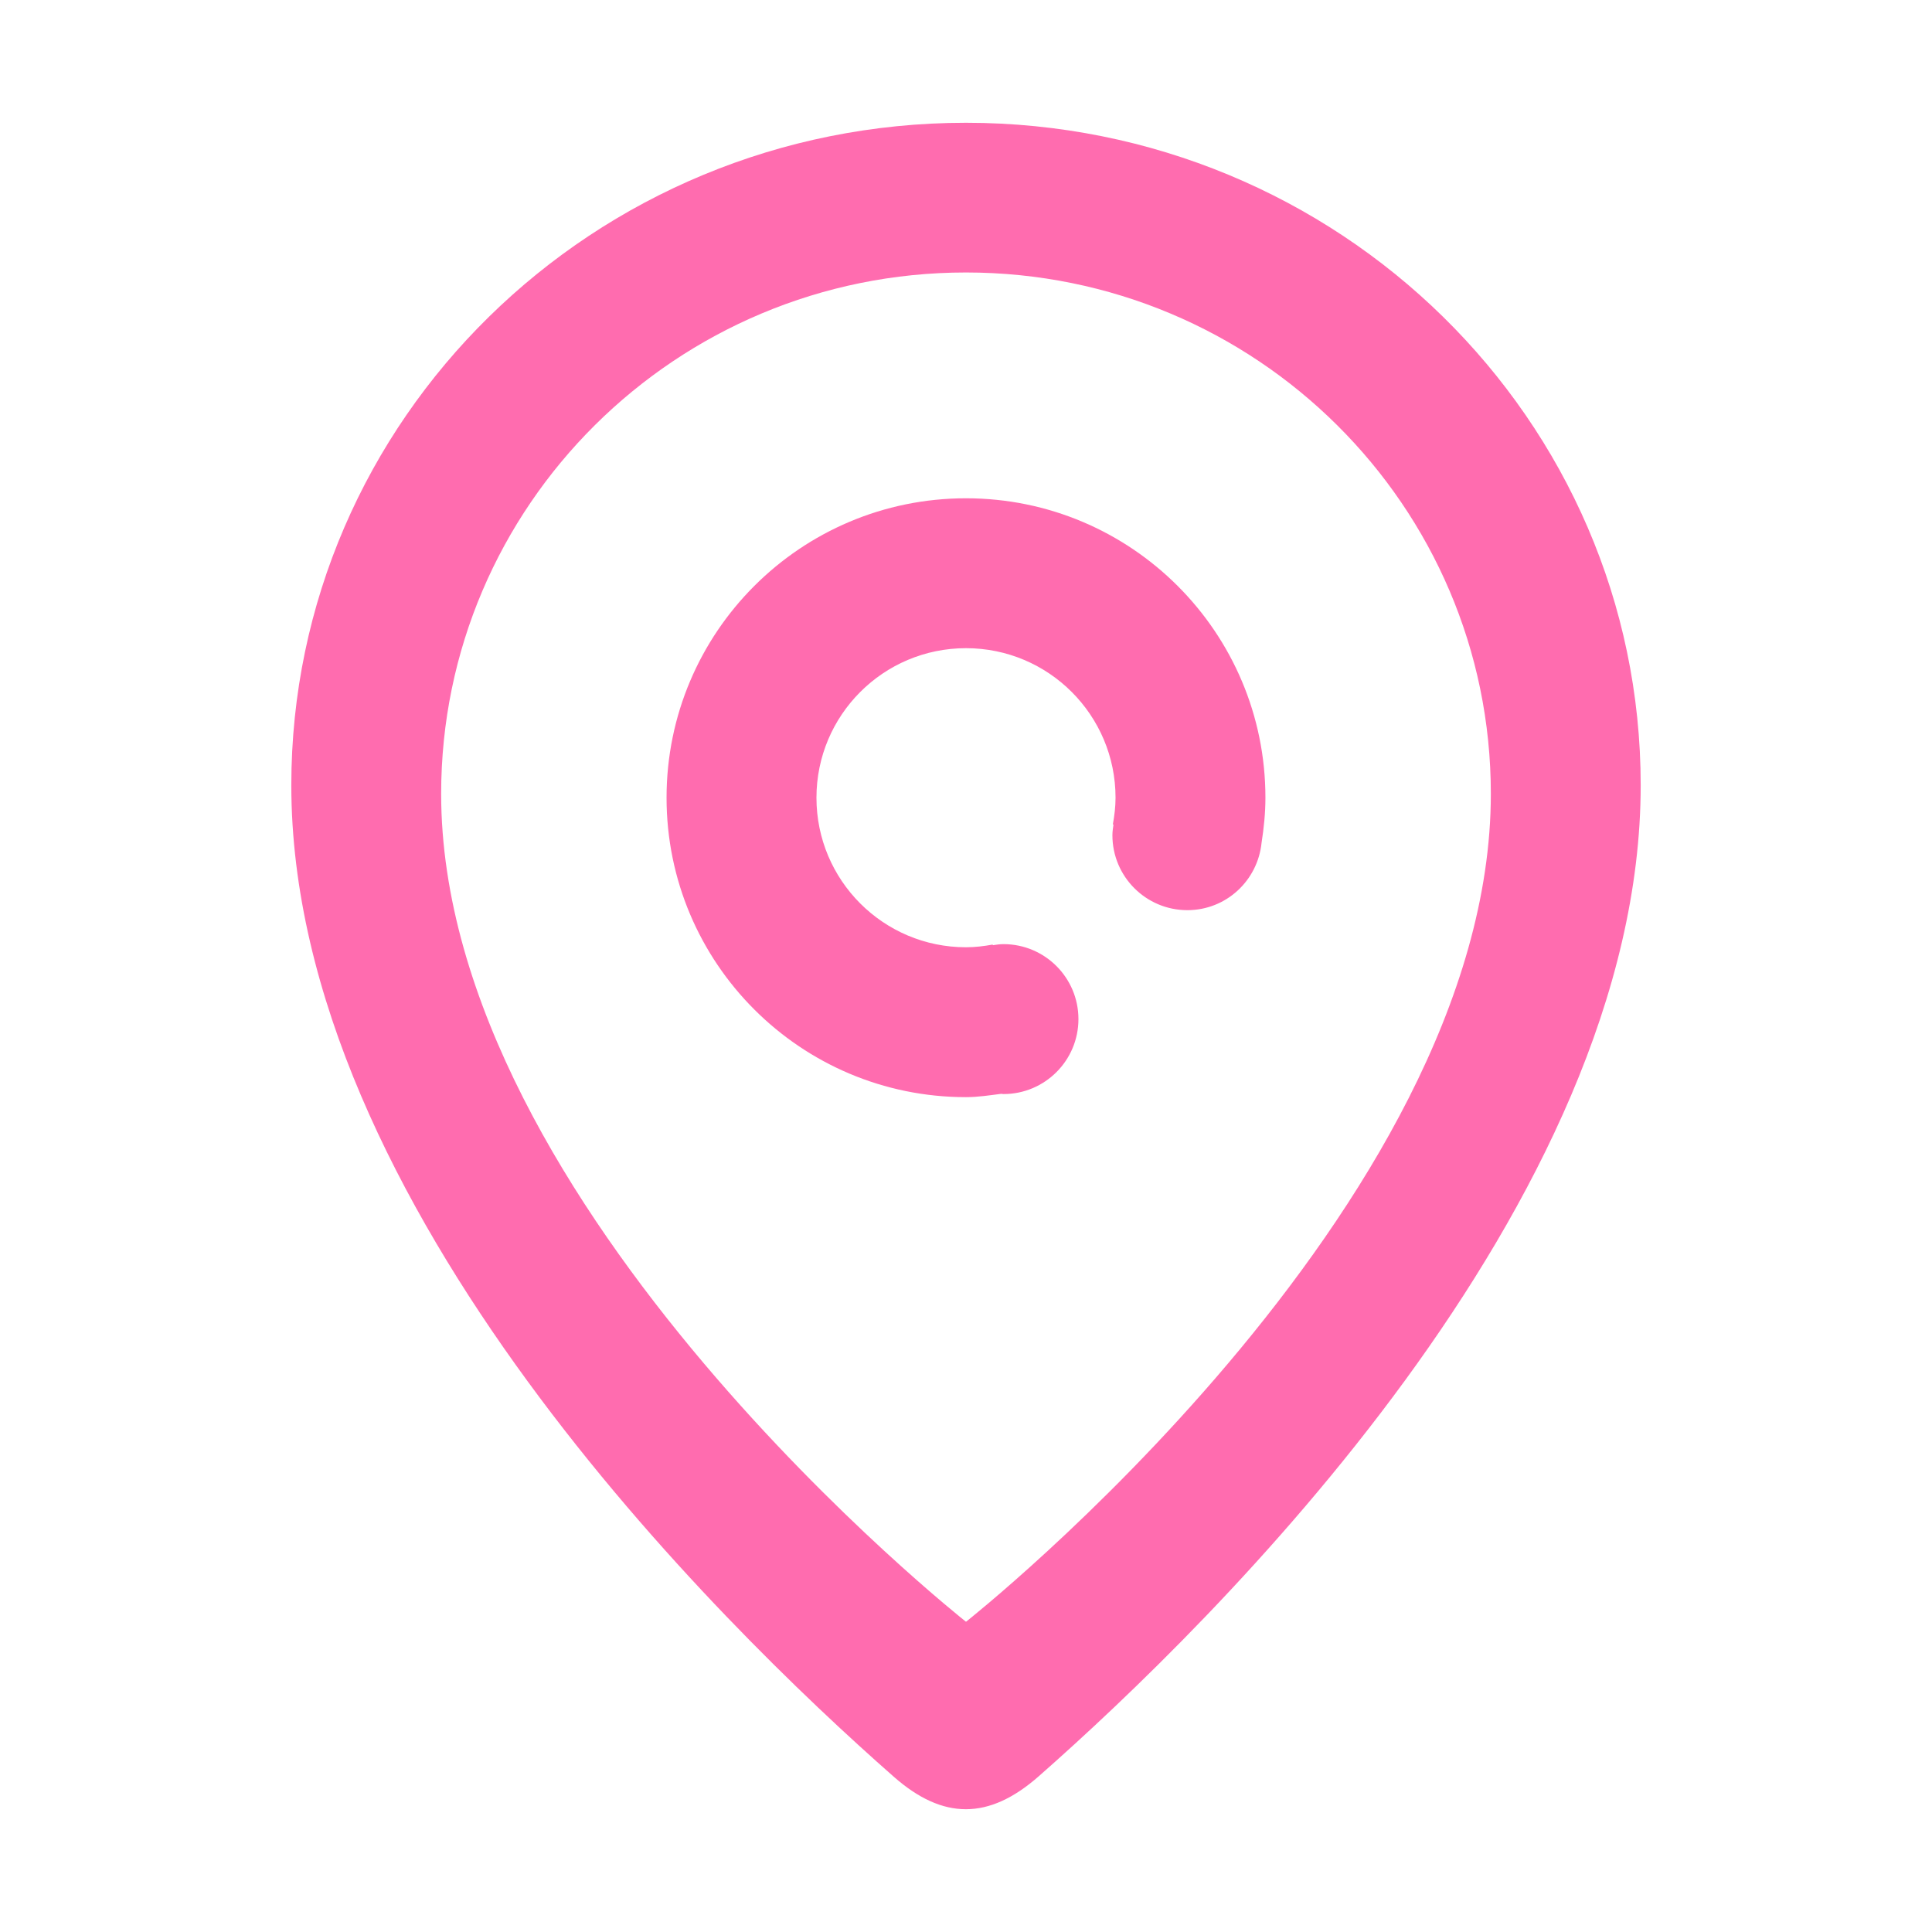 <?xml version="1.0" standalone="no"?><!DOCTYPE svg PUBLIC "-//W3C//DTD SVG 1.1//EN" "http://www.w3.org/Graphics/SVG/1.1/DTD/svg11.dtd"><svg t="1704724234635" class="icon" viewBox="0 0 1024 1024" version="1.1" xmlns="http://www.w3.org/2000/svg" p-id="30338" xmlns:xlink="http://www.w3.org/1999/xlink" width="128" height="128"><path d="M550.554 941.466c-26.473 23.286-50.749 23.174-76.77 0.298-92.218-81.064-319.384-303.309-319.384-525.557 0-193.925 160.103-351.134 357.6-351.134 197.499 0 357.603 157.21 357.603 351.134C869.6 638.183 642.987 860.157 550.554 941.466zM511.999 144.419c-153.633 0-278.179 123.707-278.179 276.308 0 219.422 278.179 438.841 278.179 438.841s278.18-219.418 278.18-438.841C790.178 268.127 665.634 144.419 511.999 144.419zM629.329 482.406c-21.944 0-39.731-17.79-39.731-39.731 0-1.937 0.304-3.79 0.57-5.654l-0.334-0.061c0.832-4.607 1.426-9.305 1.426-14.152 0-43.774-35.488-79.26-79.262-79.26-43.774 0-79.258 35.486-79.258 79.26 0 43.776 35.484 79.26 79.258 79.26 4.847 0 9.543-0.594 14.152-1.426l0.061 0.338c1.861-0.268 3.715-0.57 5.652-0.57 21.944 0 39.731 17.788 39.731 39.731s-17.788 39.733-39.731 39.733c-0.411 0-0.793-0.109-1.201-0.121-6.171 0.771-12.283 1.758-18.664 1.758-87.649 0-158.707-71.053-158.707-158.703s71.057-158.707 158.707-158.707 158.705 71.057 158.705 158.707c0 8.157-0.832 16.099-2.049 23.915C666.599 466.734 649.888 482.406 629.329 482.406z" fill="#FF6CAF" p-id="30339"></path></svg>